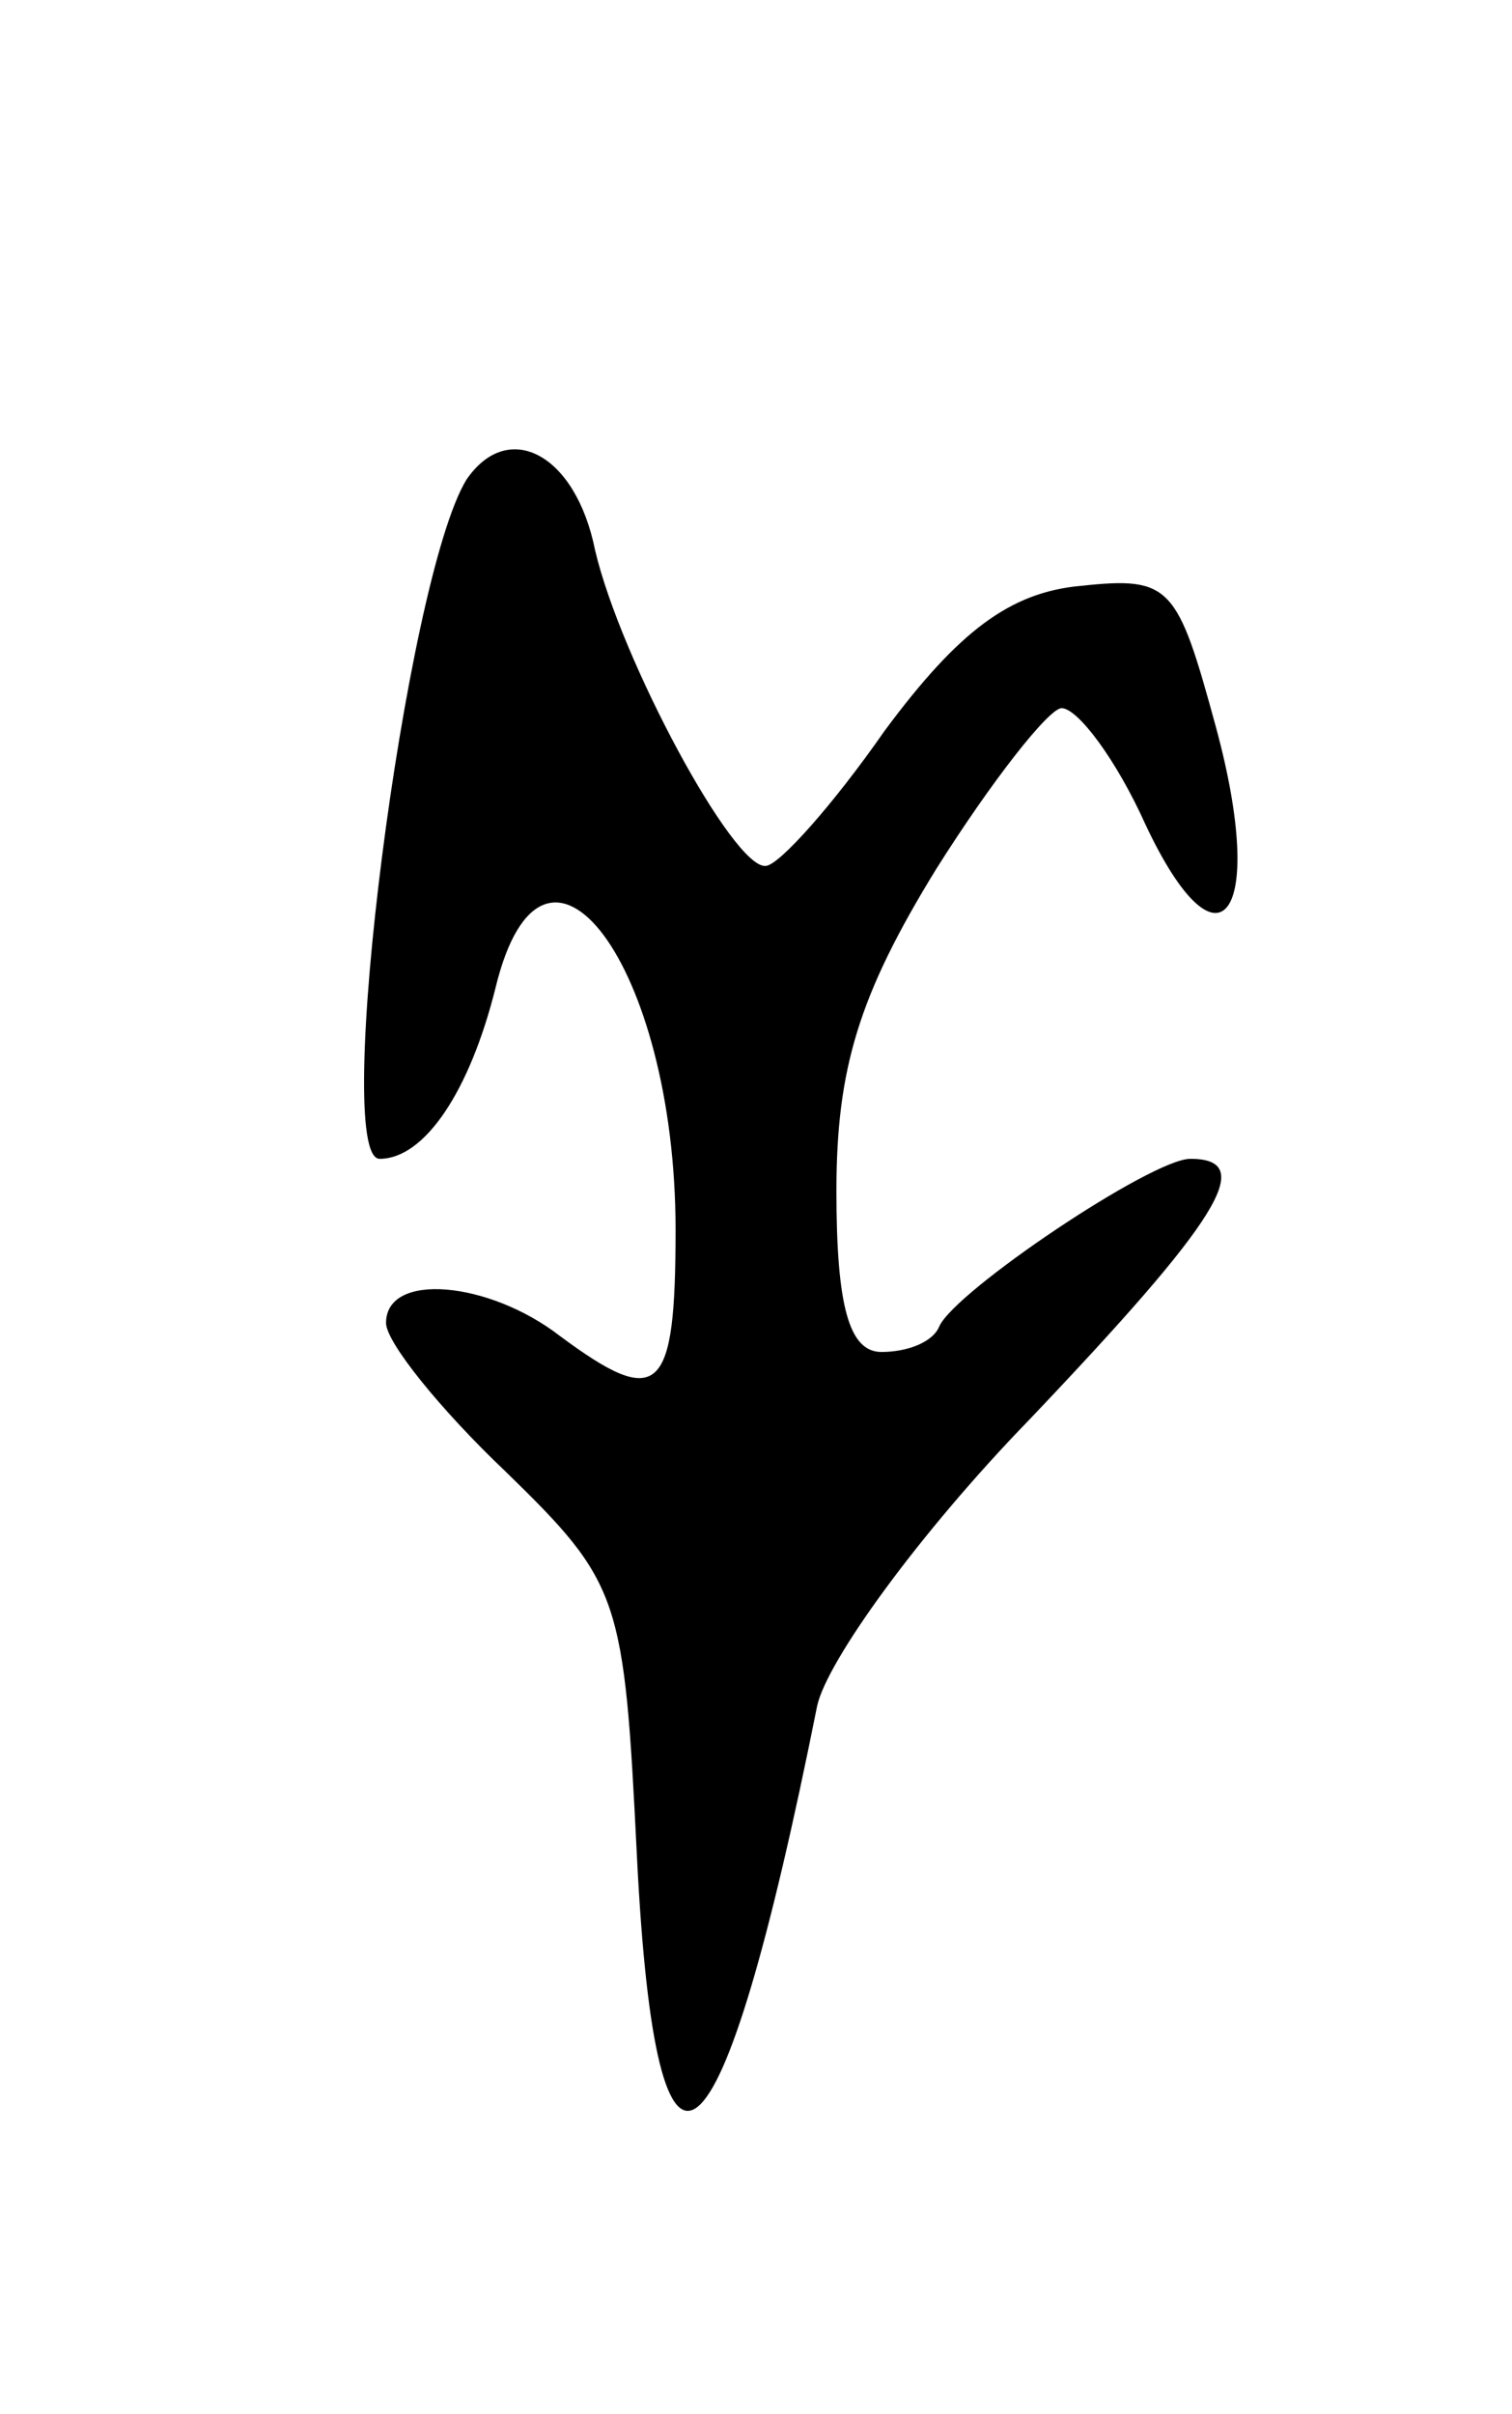 <svg version="1.0" xmlns="http://www.w3.org/2000/svg"
 width="47pt" height="75pt" viewBox="0 0 47 75"
 preserveAspectRatio="xMidYMid meet">
<g transform="translate(0,75) scale(0.1,-0.1)"
fill="#000000" stroke="none">
<path d="M145 601 c-19 -31 -42 -211 -27 -211 14 0 28 21 36 53 15 62 56 7 56
-75 0 -51 -5 -56 -36 -33 -22 17 -54 20 -54 4 0 -6 17 -27 37 -46 36 -35 37
-39 41 -120 6 -119 26 -103 56 47 3 14 32 54 66 89 59 62 71 81 50 81 -12 0
-73 -41 -78 -52 -2 -5 -10 -8 -18 -8 -10 0 -14 14 -14 50 0 38 7 61 31 100 17
27 35 50 39 50 5 0 17 -16 26 -36 23 -49 38 -29 22 30 -12 44 -14 47 -42 44
-22 -2 -38 -14 -61 -45 -16 -23 -33 -42 -37 -42 -10 -1 -45 64 -53 98 -6 30
-27 41 -40 22z"/>
</g>
</svg>
